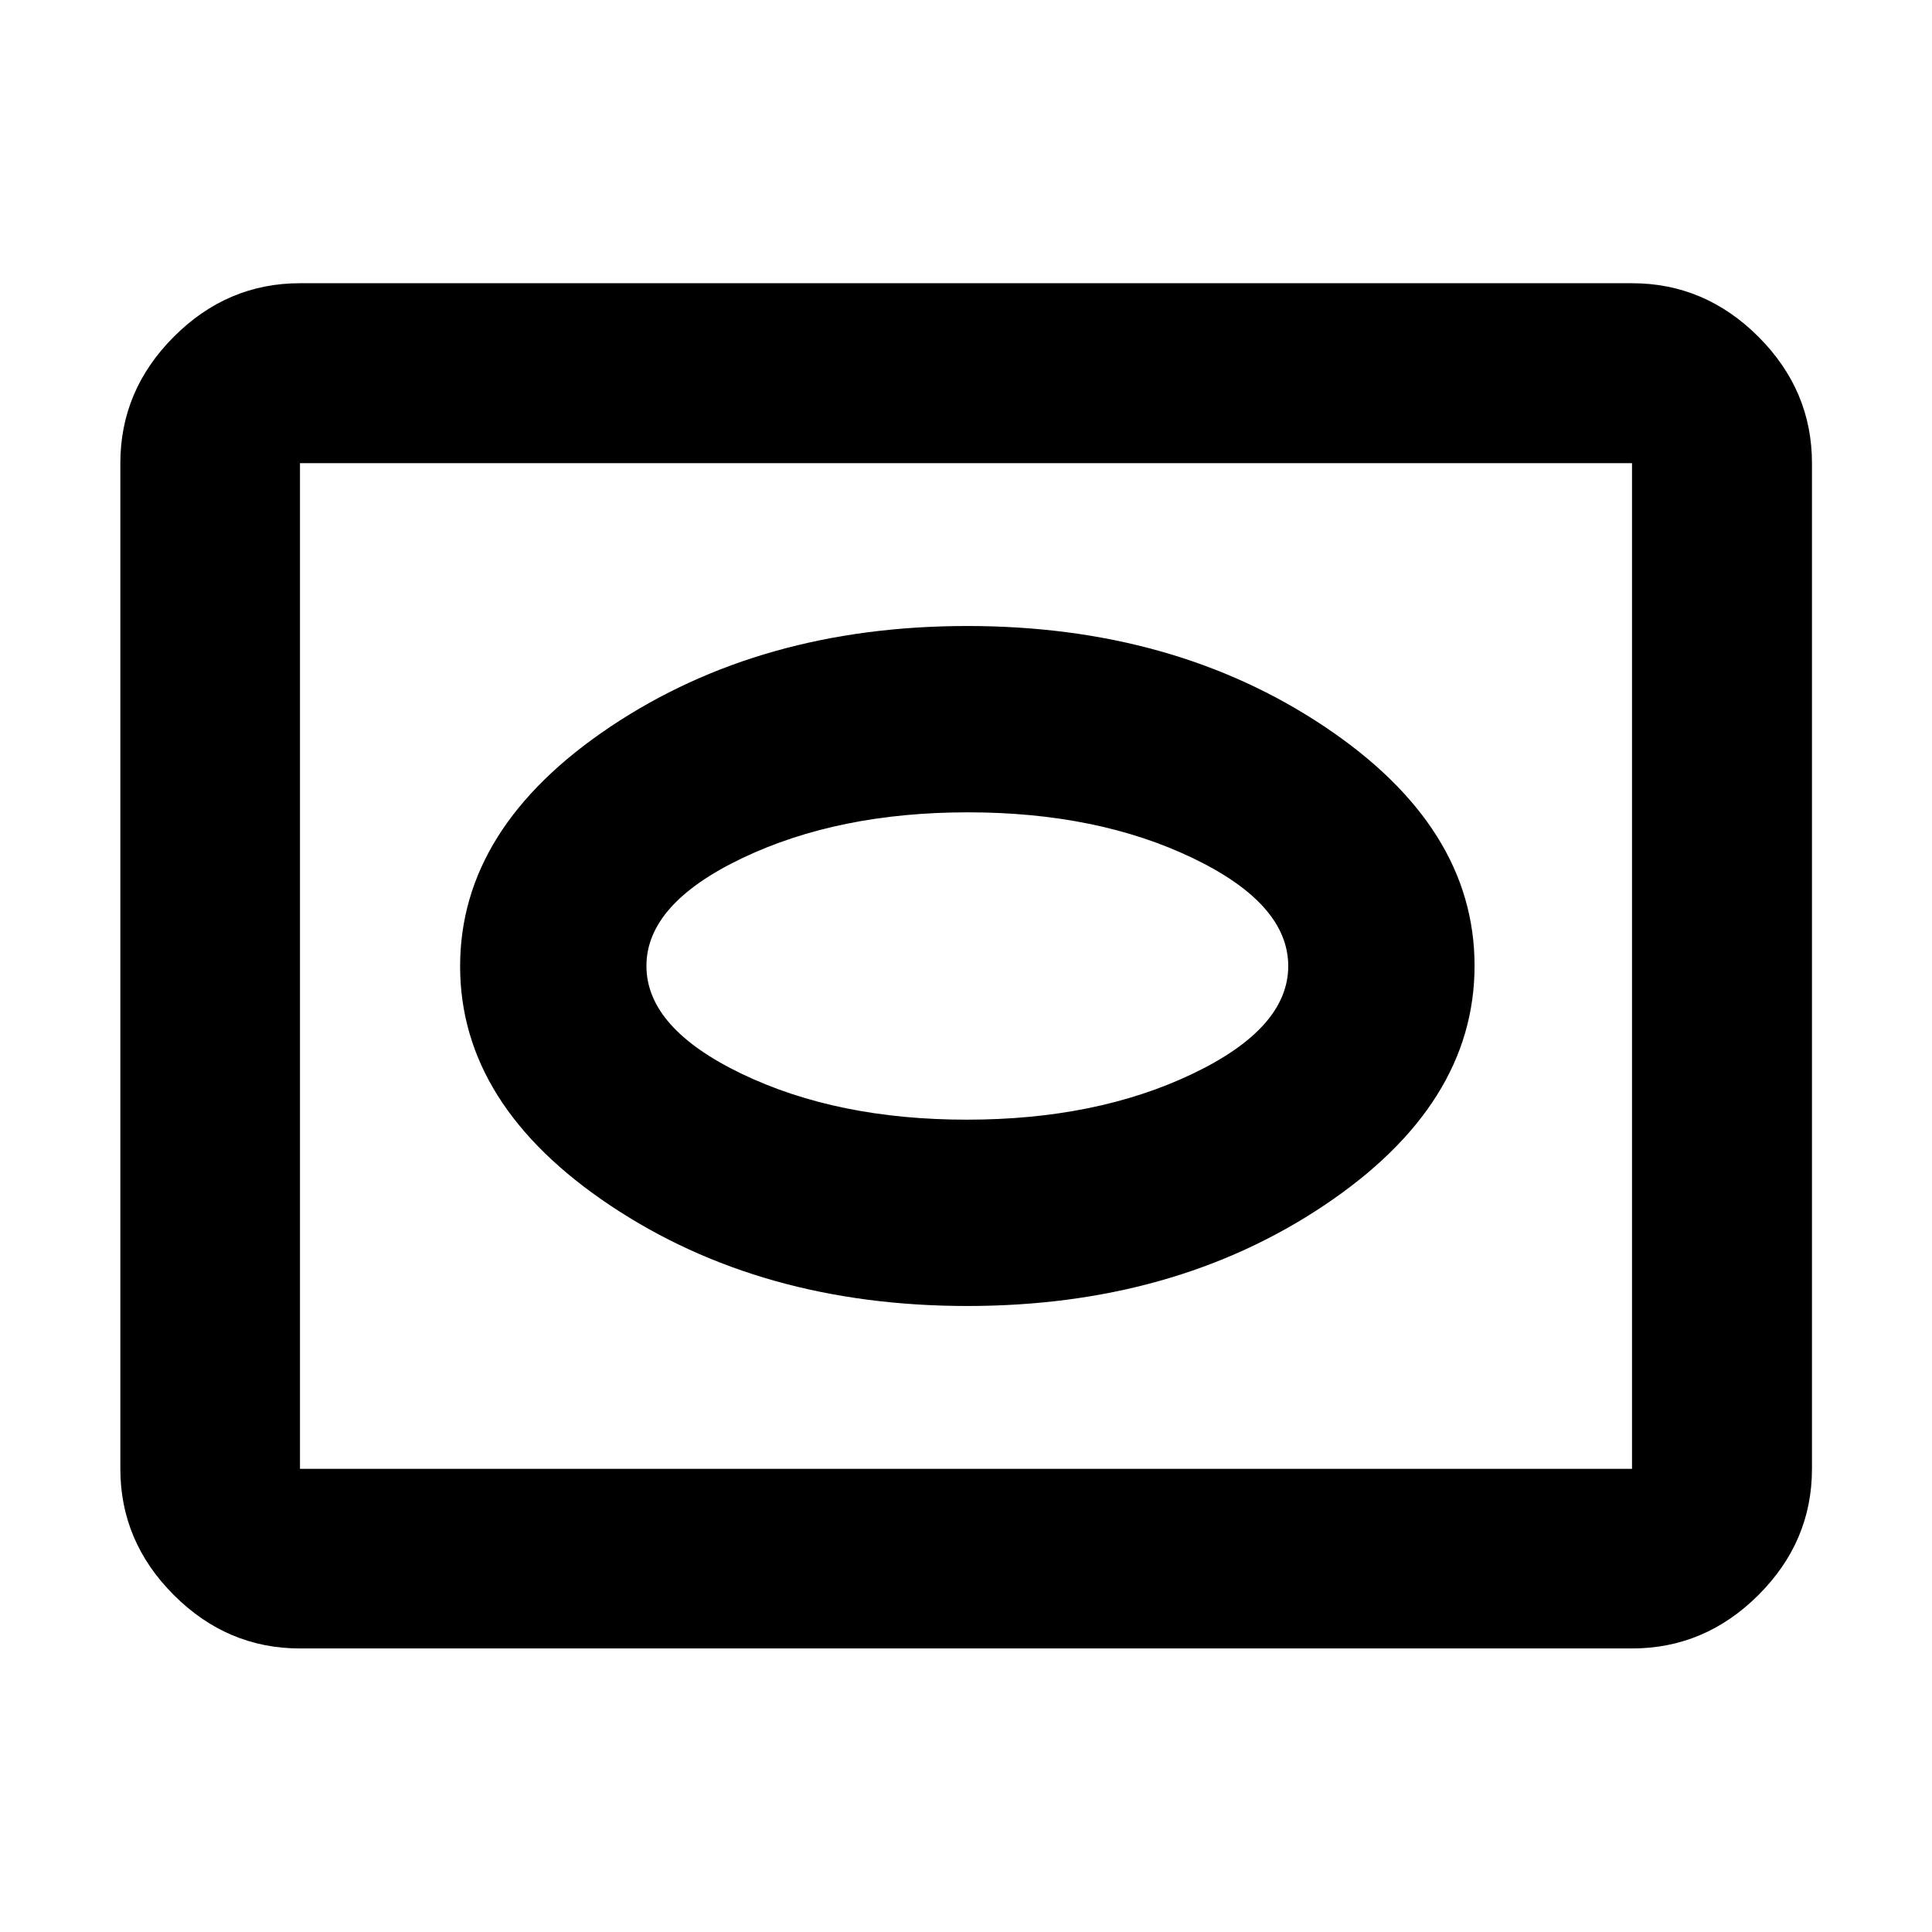 <svg xmlns="http://www.w3.org/2000/svg" height="40" viewBox="0 -960 960 960" width="40"><path d="M149.06-140.89q-36.14 0-62.7-26.56-26.56-26.56-26.56-62.7v-499.7q0-36.2 26.56-62.81t62.7-26.61h661.88q36.21 0 62.82 26.61 26.6 26.61 26.6 62.81v499.7q0 36.14-26.6 62.7-26.61 26.56-62.82 26.56H149.06Zm0-89.26h661.88v-499.7H149.06v499.7Zm0 0v-499.7 499.7Zm331.61-80.91q102.56 0 177.29-49.99 74.74-50 74.74-119.08t-74.74-118.95q-74.73-49.86-177.29-49.86-102.56 0-177.3 49.99-74.74 50-74.74 119.08t74.74 118.95q74.74 49.86 177.3 49.86Zm-.28-92.58q-64.38 0-111.78-22.76-47.4-22.77-47.4-53.63 0-30.87 47.68-53.6t112.06-22.73q64.38 0 111.78 22.76 47.39 22.77 47.39 53.63 0 30.87-47.68 53.6t-112.05 22.73Z"/></svg>